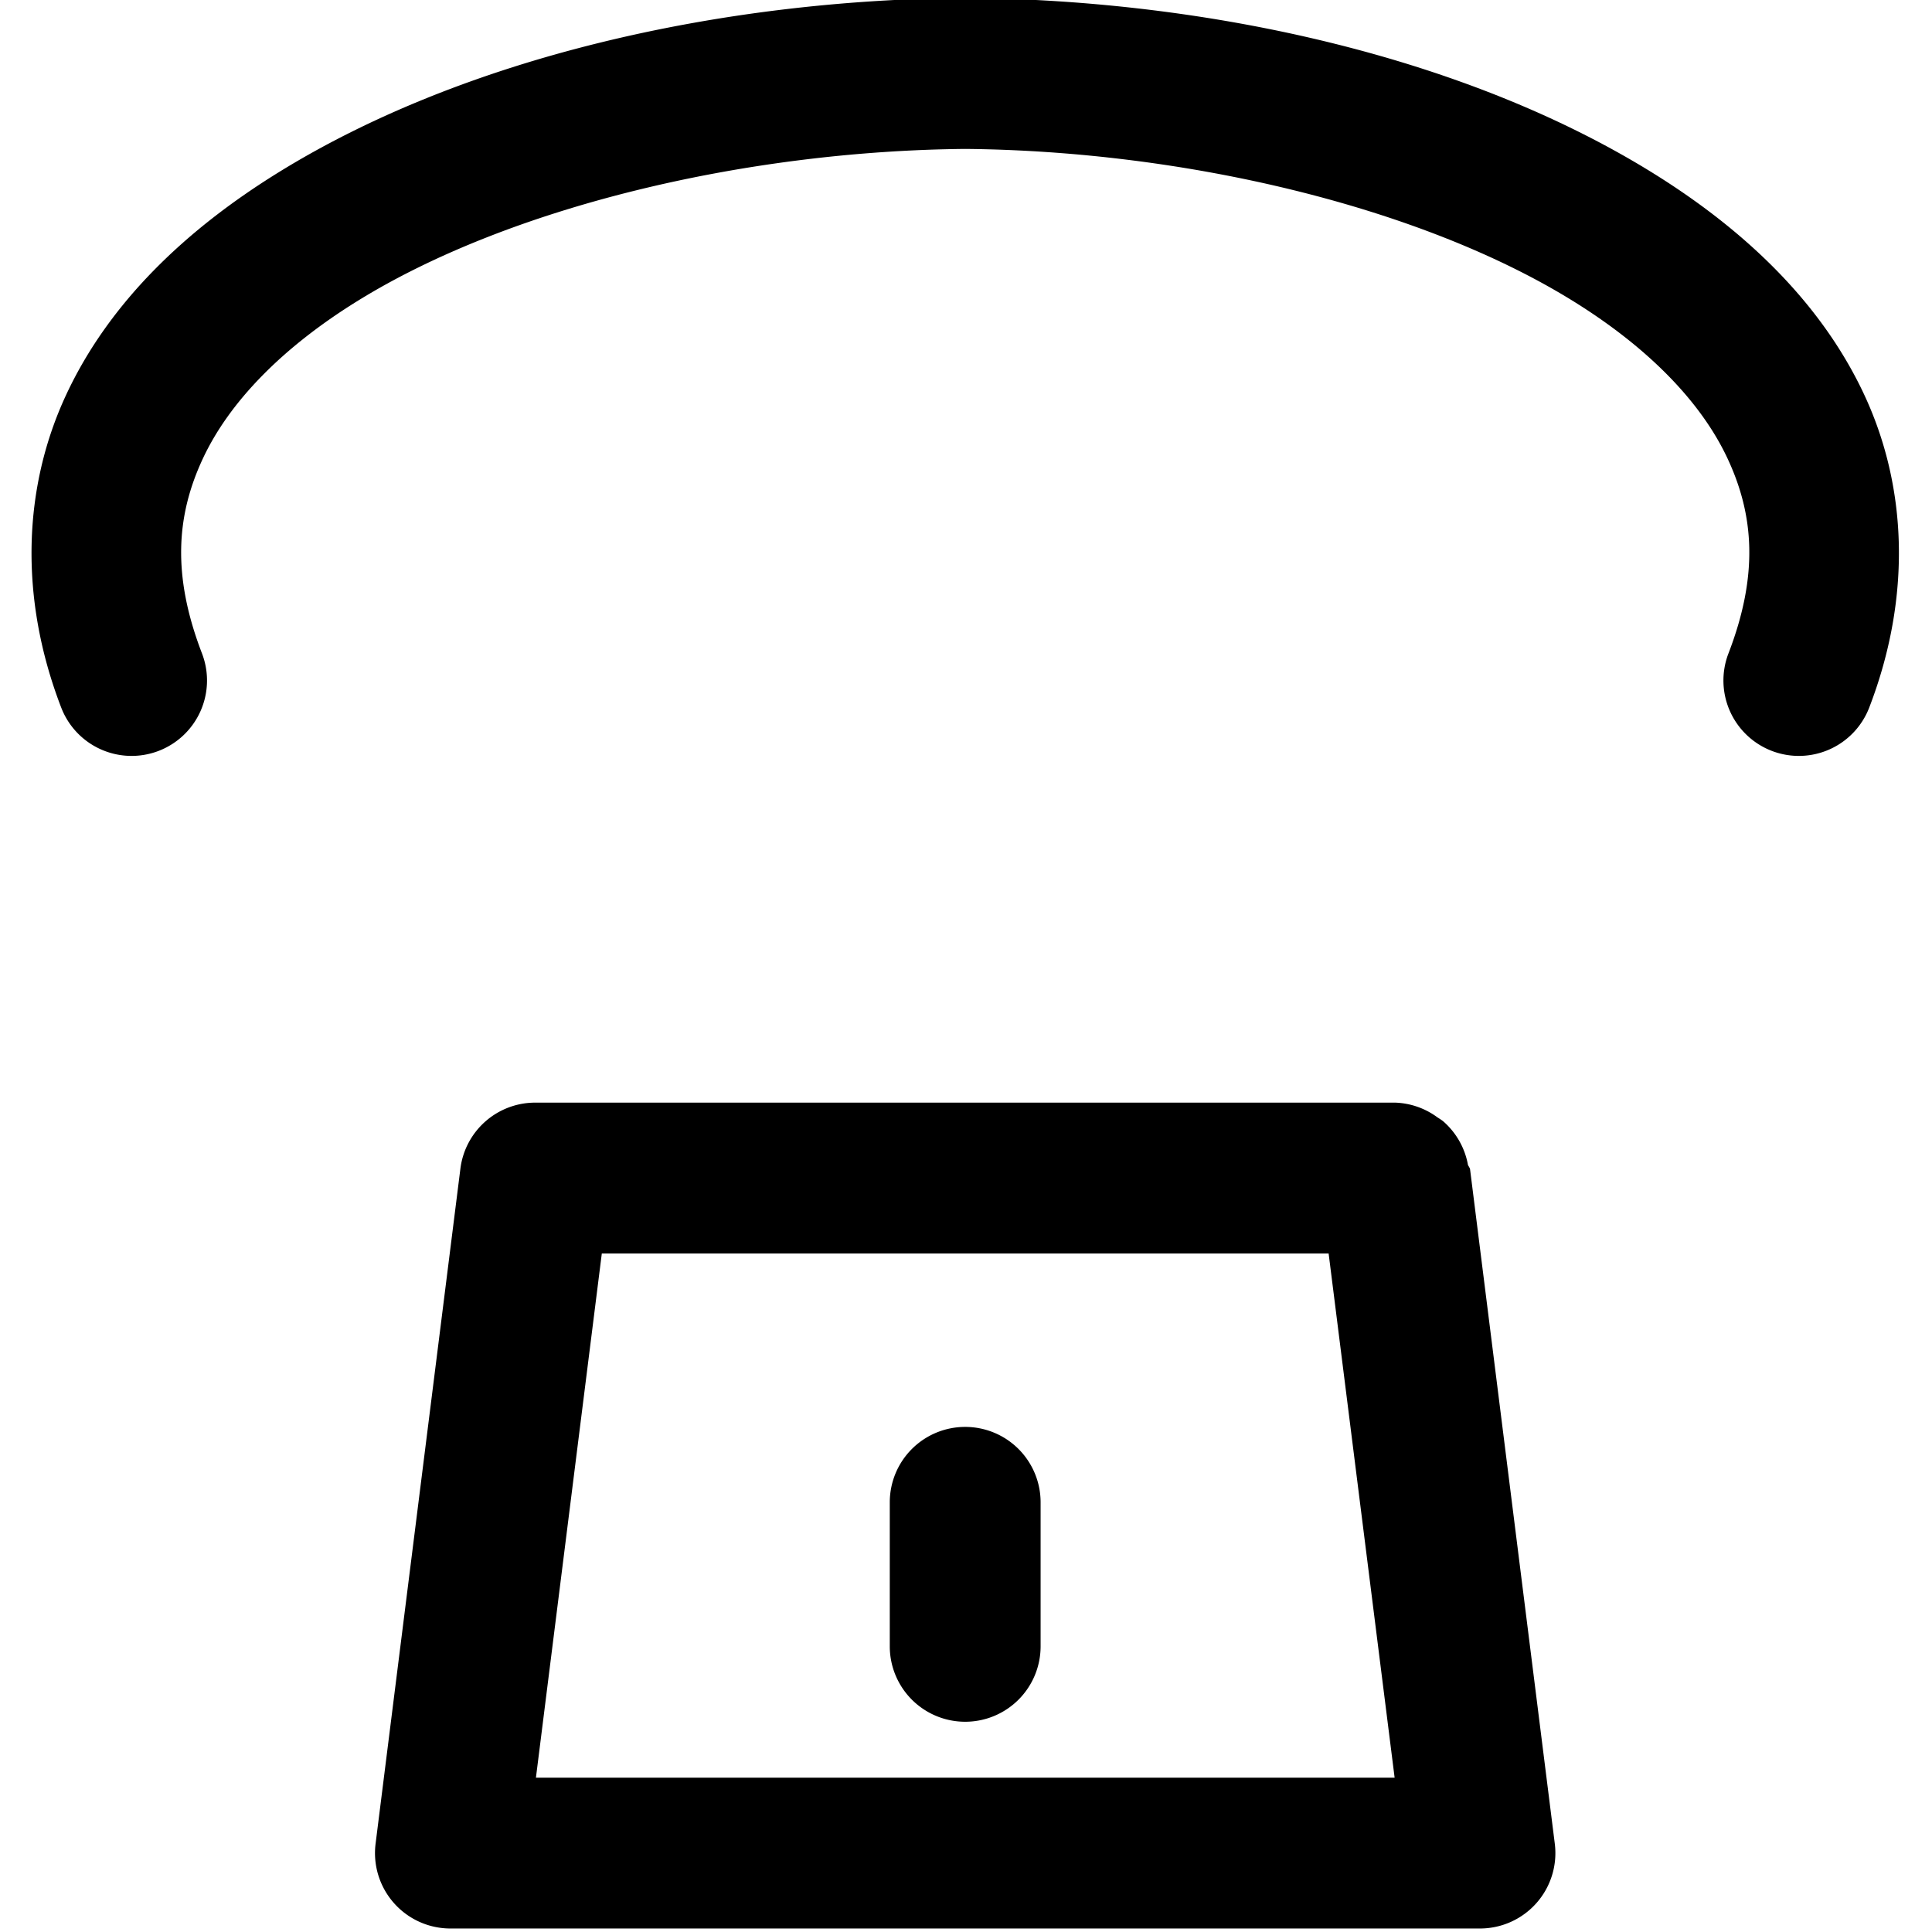 <?xml version="1.0" encoding="UTF-8" standalone="no"?>
<svg
   version="1.1"
   viewBox="0 0 22 22"
   id="svg2"
   sodipodi:docname="map_pglanding.svg"
   width="22"
   height="22"
   inkscape:version="1.2.2 (732a01da63, 2022-12-09)"
   xmlns:inkscape="http://www.inkscape.org/namespaces/inkscape"
   xmlns:sodipodi="http://sodipodi.sourceforge.net/DTD/sodipodi-0.dtd"
   xmlns="http://www.w3.org/2000/svg"
   xmlns:svg="http://www.w3.org/2000/svg">
  <defs
     id="defs6" />
  <sodipodi:namedview
     id="namedview4"
     pagecolor="#ff00ff"
     bordercolor="#666666"
     borderopacity="1.0"
     inkscape:showpageshadow="2"
     inkscape:pageopacity="0"
     inkscape:pagecheckerboard="true"
     inkscape:deskcolor="#d1d1d1"
     showgrid="false"
     inkscape:zoom="4.5384613"
     inkscape:cx="-86.923733"
     inkscape:cy="24.677967"
     inkscape:window-width="2560"
     inkscape:window-height="1417"
     inkscape:window-x="-8"
     inkscape:window-y="-8"
     inkscape:window-maximized="1"
     inkscape:current-layer="layer1" />
  <g
     inkscape:groupmode="layer"
     id="layer1"
     inkscape:label="Image">
    <g
       id="g36807"
       transform="matrix(0.687,0,0,0.687,-1.582,-32.769)"
       style="stroke-width:1.455">
      <g
         id="path2610-0"
         style="stroke-width:1.455">
        <path
           style="color:#000000;fill:#000000;stroke-width:1.455;stroke-linecap:round;stroke-linejoin:round;stroke-miterlimit:3;-inkscape-stroke:none;paint-order:stroke markers fill"
           d="m 18.301,71.35 a 1.25,1.25 0 0 0 -1.25,1.25 v 2.387 a 1.25,1.25 0 0 0 1.25,1.25 1.25,1.25 0 0 0 1.25,-1.25 v -2.387 a 1.25,1.25 0 0 0 -1.25,-1.25 z"
           id="path17435" />
        <path
           style="color:#000000;fill:#000000;stroke-width:3.636;stroke-linecap:round;stroke-linejoin:round;stroke-miterlimit:3;-inkscape-stroke:none;paint-order:stroke markers fill"
           d="m 18.301,72.6 v 2.386"
           id="path17437" />
      </g>
      <path
         style="color:#000000;fill:#000000;stroke-width:1.455;stroke-linecap:round;stroke-linejoin:round;stroke-miterlimit:3;-inkscape-stroke:none;paint-order:stroke markers fill"
         d="m 11.174,65.975 a 1.25,1.25 0 0 0 -1.24,1.094 l -1.406,11.191 a 1.25,1.25 0 0 0 1.24,1.404 H 26.834 a 1.25,1.25 0 0 0 1.24,-1.404 l -1.406,-11.191 a 1.25,1.25 0 0 0 -0.033,-0.059 1.25,1.25 0 0 0 -0.416,-0.73 1.25,1.25 0 0 0 -0.088,-0.059 1.25,1.25 0 0 0 -0.703,-0.246 z m 1.104,2.5 h 12.047 l 1.094,8.689 H 11.186 Z"
         id="path4078-2" />
      <path
         style="color:#000000;fill:#000000;stroke-width:1.455;stroke-linecap:round;stroke-linejoin:round;stroke-miterlimit:3;-inkscape-stroke:none;paint-order:stroke markers fill"
         d="m 18.289,47.664 c -4.069,0.035 -8.29,0.989 -11.365,2.889 -1.538,0.95 -2.808,2.157 -3.521,3.682 -0.714,1.525 -0.793,3.354 -0.086,5.191 a 1.25,1.25 0 0 0 1.615,0.719 1.25,1.25 0 0 0 0.719,-1.615 c -0.501,-1.303 -0.424,-2.294 0.016,-3.234 0.44,-0.94 1.322,-1.843 2.572,-2.615 2.498,-1.543 6.388,-2.48 10.063,-2.514 3.674,0.034 7.565,0.971 10.062,2.514 1.25,0.772 2.132,1.675 2.572,2.615 0.44,0.94 0.517,1.932 0.016,3.234 a 1.25,1.25 0 0 0 0.719,1.615 1.25,1.25 0 0 0 1.615,-0.719 c 0.707,-1.838 0.628,-3.666 -0.086,-5.191 C 32.485,52.709 31.215,51.503 29.678,50.553 26.602,48.653 22.382,47.699 18.312,47.664 a 1.25,1.25 0 0 0 -0.023,0 z"
         id="path394" />
    </g>
  </g>
</svg>
